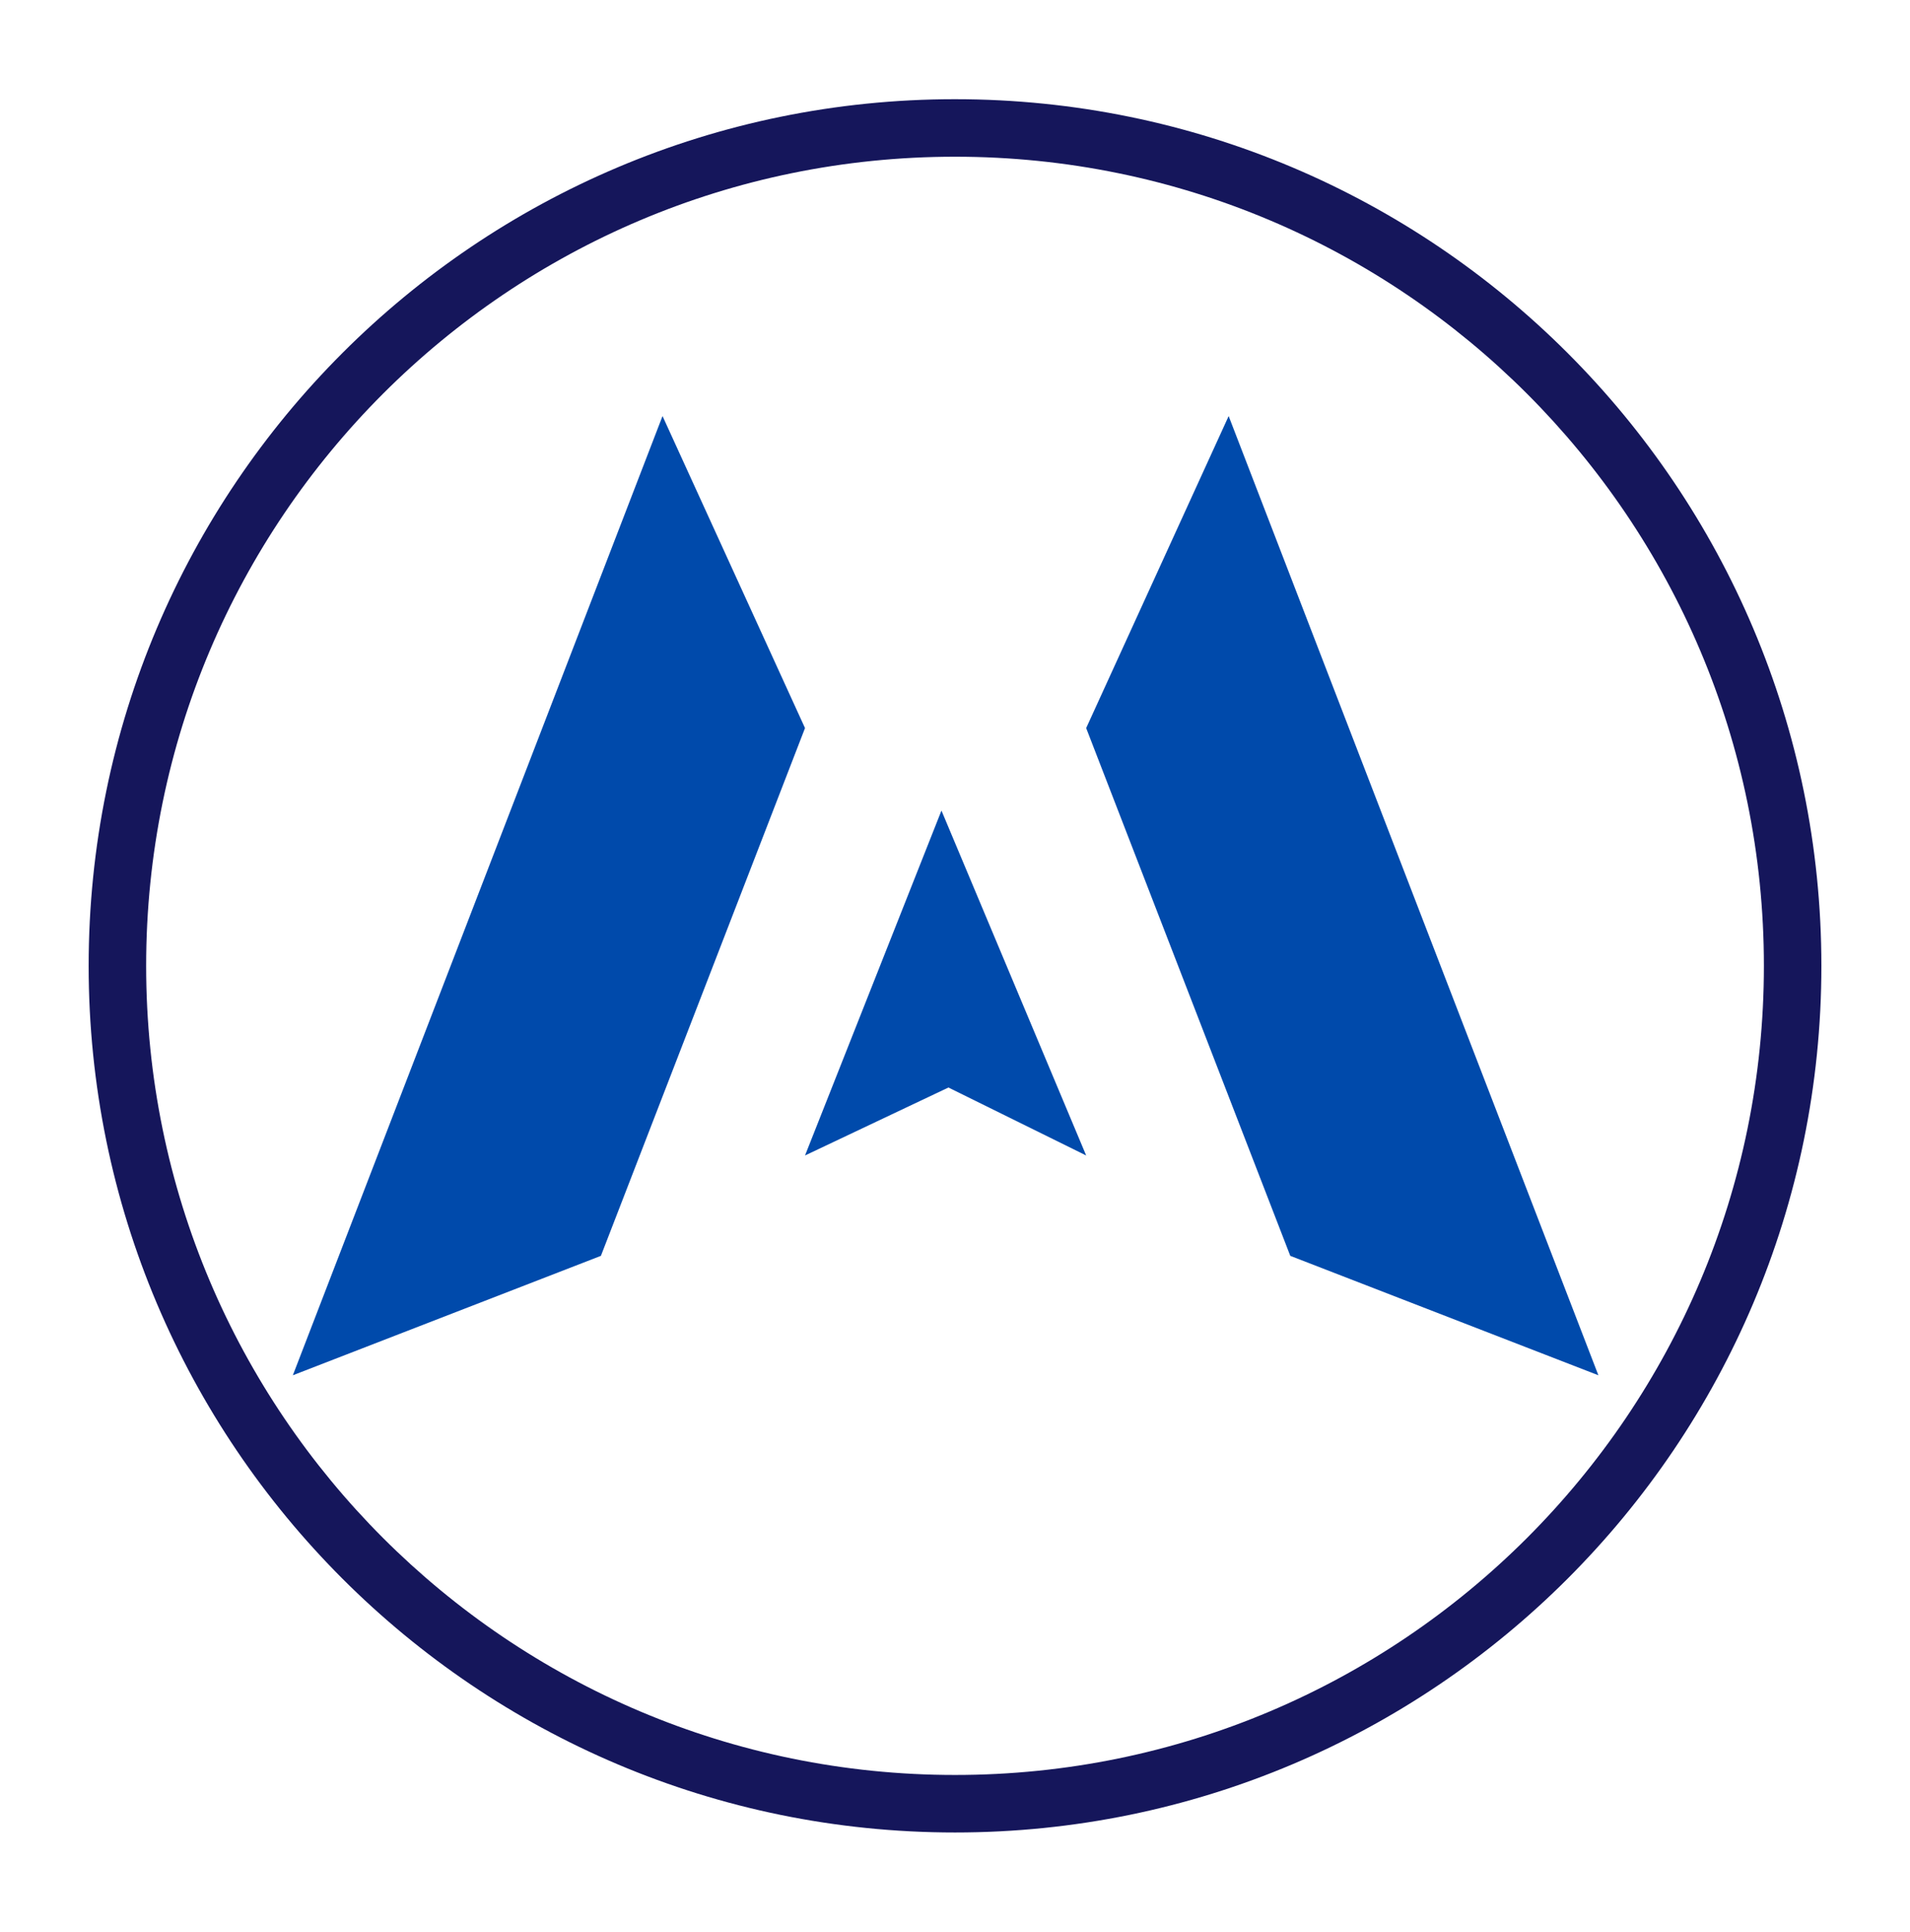 <svg xmlns="http://www.w3.org/2000/svg" viewBox="0 0 490.35 495.76" xmlns:v="https://vecta.io/nano"><path d="M170.09 106.78L75.18 352.96l79.09-30.65 52.4-135.45zm108.76 80.08l52.4 135.45 79.1 30.65-94.92-246.18zm-72.18 109.69l36.82-17.44 35.36 17.44-37.15-88.52z" fill="#004aab"/><path d="M245.18 25.46c-122.84 0-222.42 99.58-222.42 222.42S122.34 470.3 245.18 470.3 467.6 370.72 467.6 247.88c-.01-122.84-99.58-222.42-222.42-222.42zm146.84 369.26c-37.6 37.59-89.47 60.82-146.84 60.82s-109.24-23.23-146.84-60.82c-37.59-37.6-60.82-89.47-60.82-146.84s23.23-109.24 60.82-146.84c37.6-37.59 89.47-60.82 146.84-60.82s109.24 23.23 146.84 60.82c37.59 37.6 60.82 89.47 60.82 146.84s-23.23 109.24-60.82 146.84z" fill="#15165b"/></svg>
